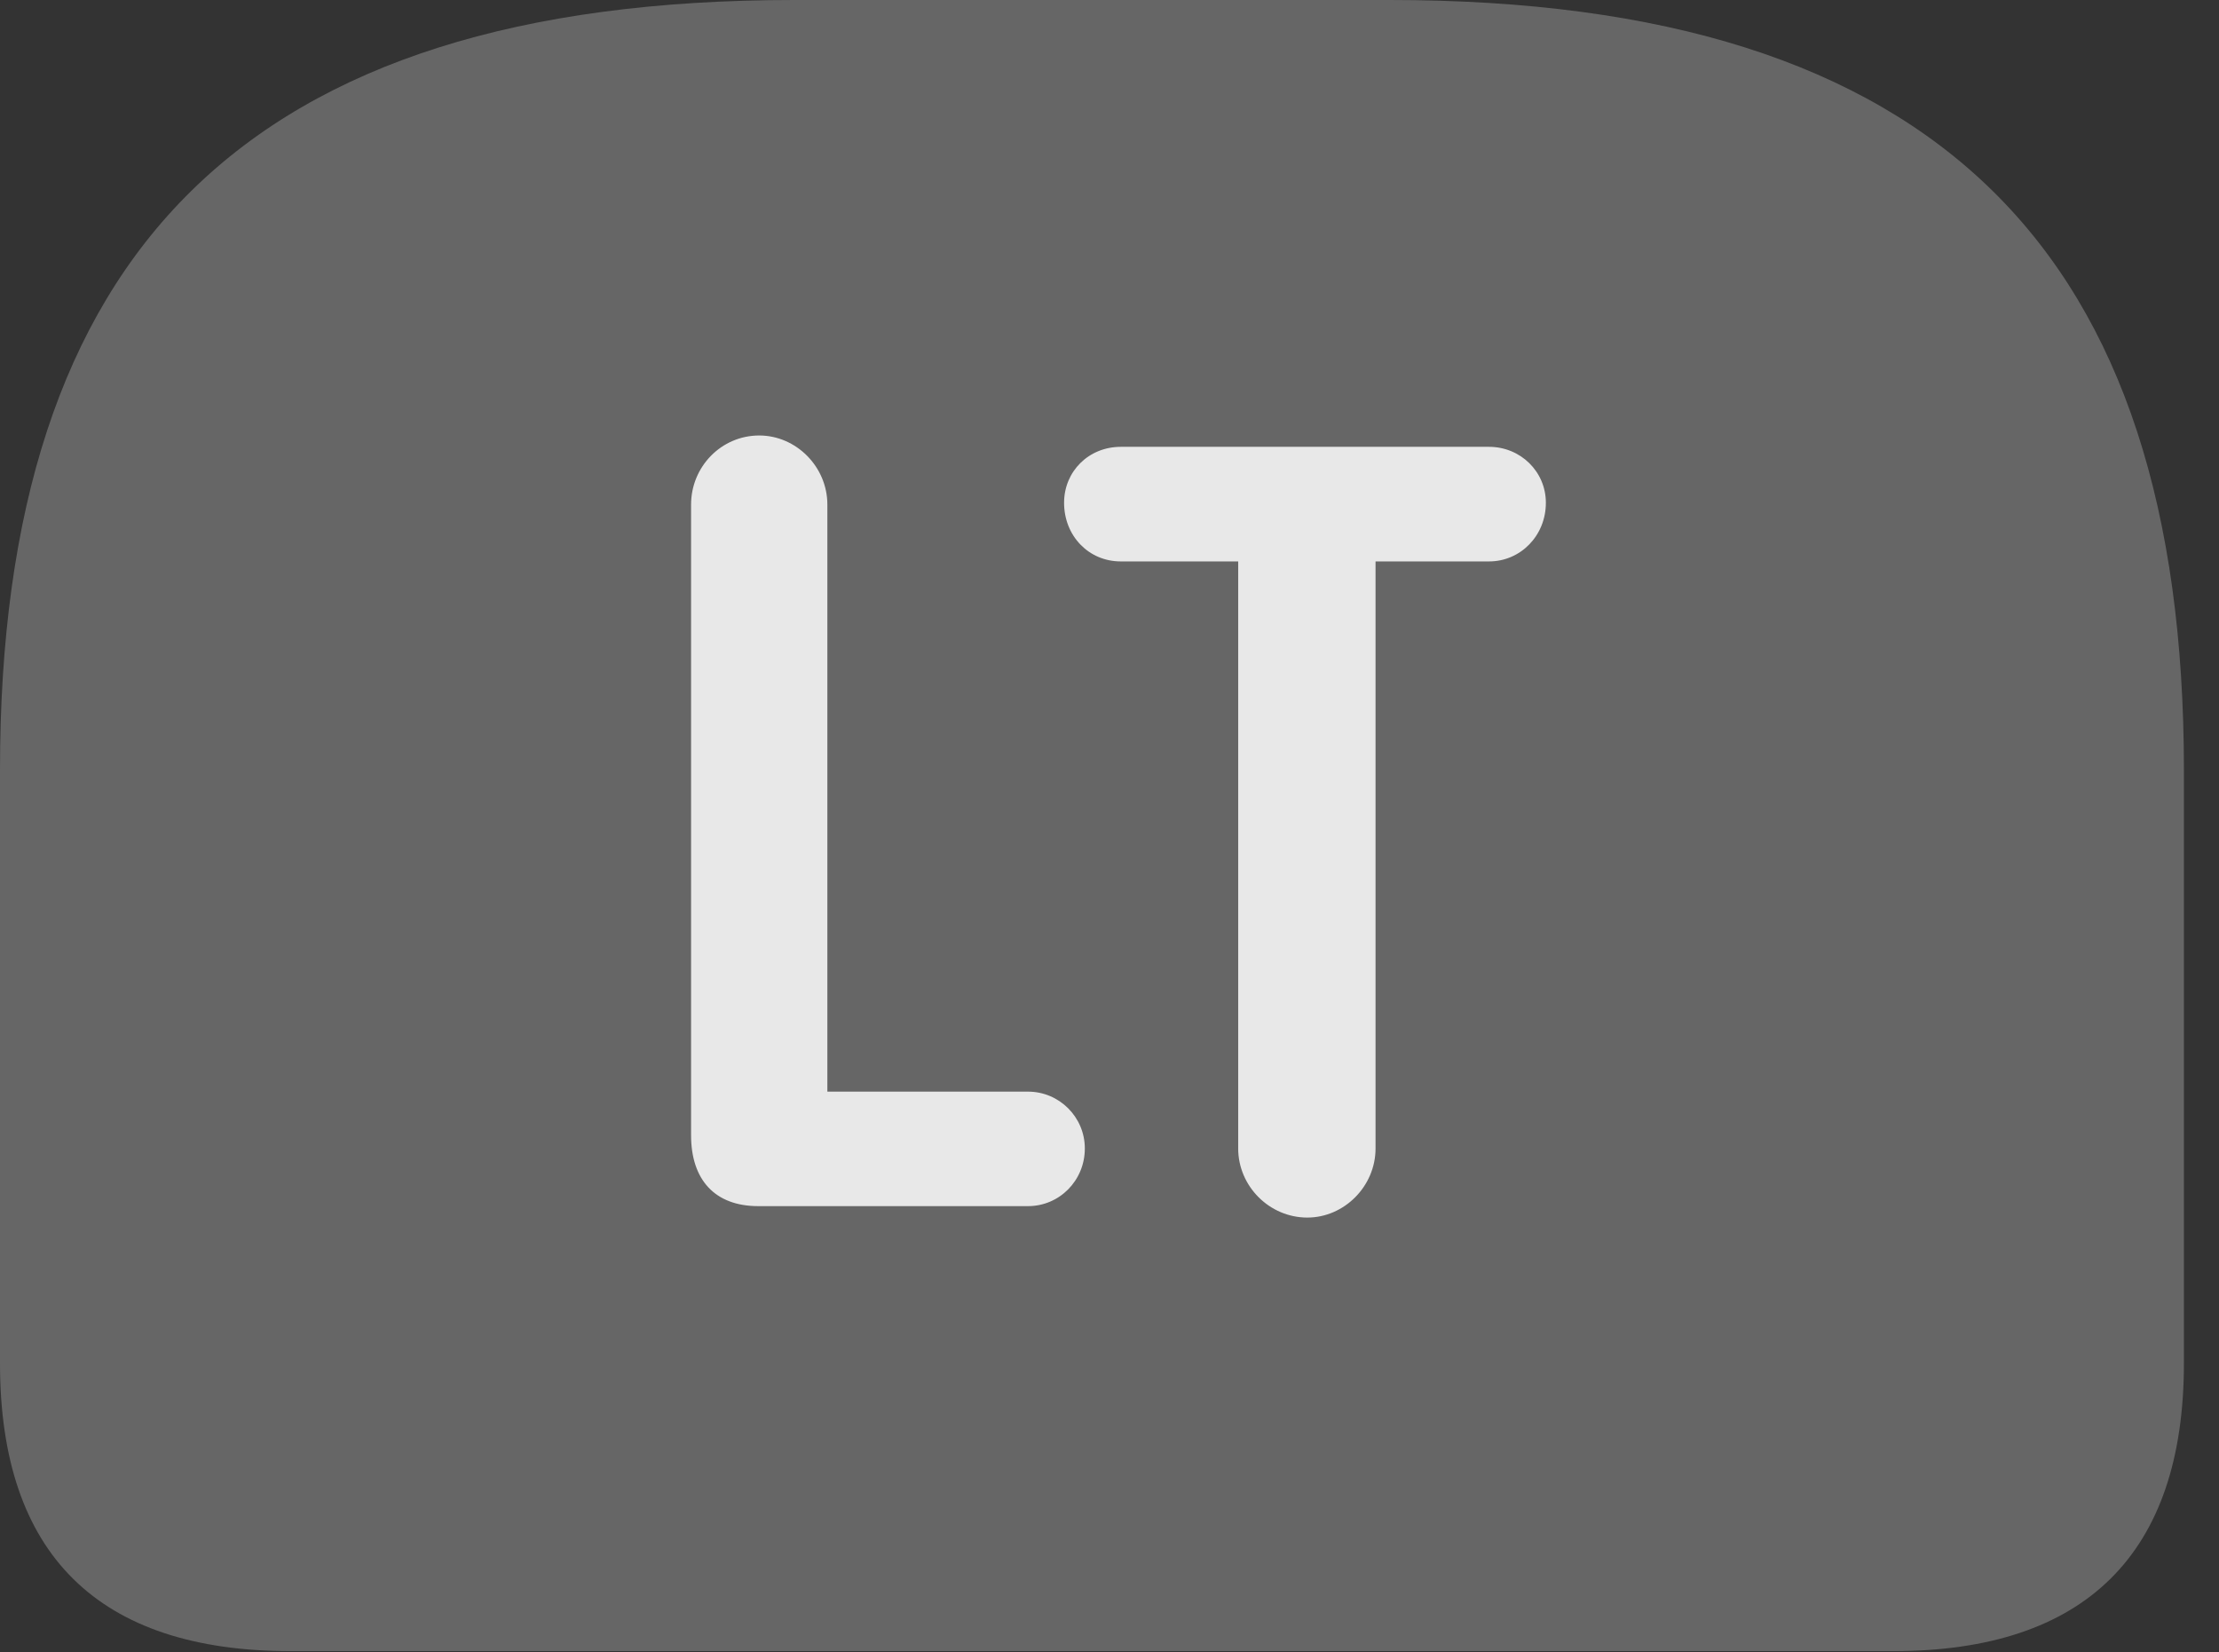 <?xml version="1.0" encoding="UTF-8"?>
<!--Generator: Apple Native CoreSVG 232.5-->
<!DOCTYPE svg
PUBLIC "-//W3C//DTD SVG 1.1//EN"
       "http://www.w3.org/Graphics/SVG/1.1/DTD/svg11.dtd">
<svg version="1.1" xmlns="http://www.w3.org/2000/svg" xmlns:xlink="http://www.w3.org/1999/xlink" width="22.891" height="17.041">
 <rect width="100%" height="100%" fill="#333333" stroke="none"/>
 <g>
  <rect height="17.041" opacity="0" width="22.891" x="0" y="0"/>
  <path d="M8.193 0C2.529 0 0 2.607 0 7.939L0 14.062C0 16.035 1.016 17.031 2.998 17.031L19.531 17.031C21.514 17.031 22.529 16.025 22.529 14.062L22.529 7.939C22.529 2.607 20 0 14.336 0Z" fill="#ffffff" fill-opacity="0.25"/>
  <path d="M7.822 12.441C7.373 12.441 7.129 12.168 7.129 11.709L7.129 5.205C7.129 4.814 7.441 4.492 7.832 4.492C8.213 4.492 8.535 4.814 8.535 5.205L8.535 11.26L10.605 11.26C10.928 11.26 11.191 11.523 11.191 11.846C11.191 12.178 10.928 12.441 10.605 12.441ZM13.486 12.559C13.096 12.559 12.773 12.236 12.773 11.846L12.773 5.791L11.562 5.791C11.23 5.791 10.977 5.527 10.977 5.186C10.977 4.863 11.23 4.609 11.562 4.609L15.361 4.609C15.684 4.609 15.947 4.863 15.947 5.186C15.947 5.527 15.684 5.791 15.361 5.791L14.19 5.791L14.19 11.846C14.19 12.236 13.867 12.559 13.486 12.559Z" fill="#ffffff" fill-opacity="0.85"/>
 </g>
</svg>
